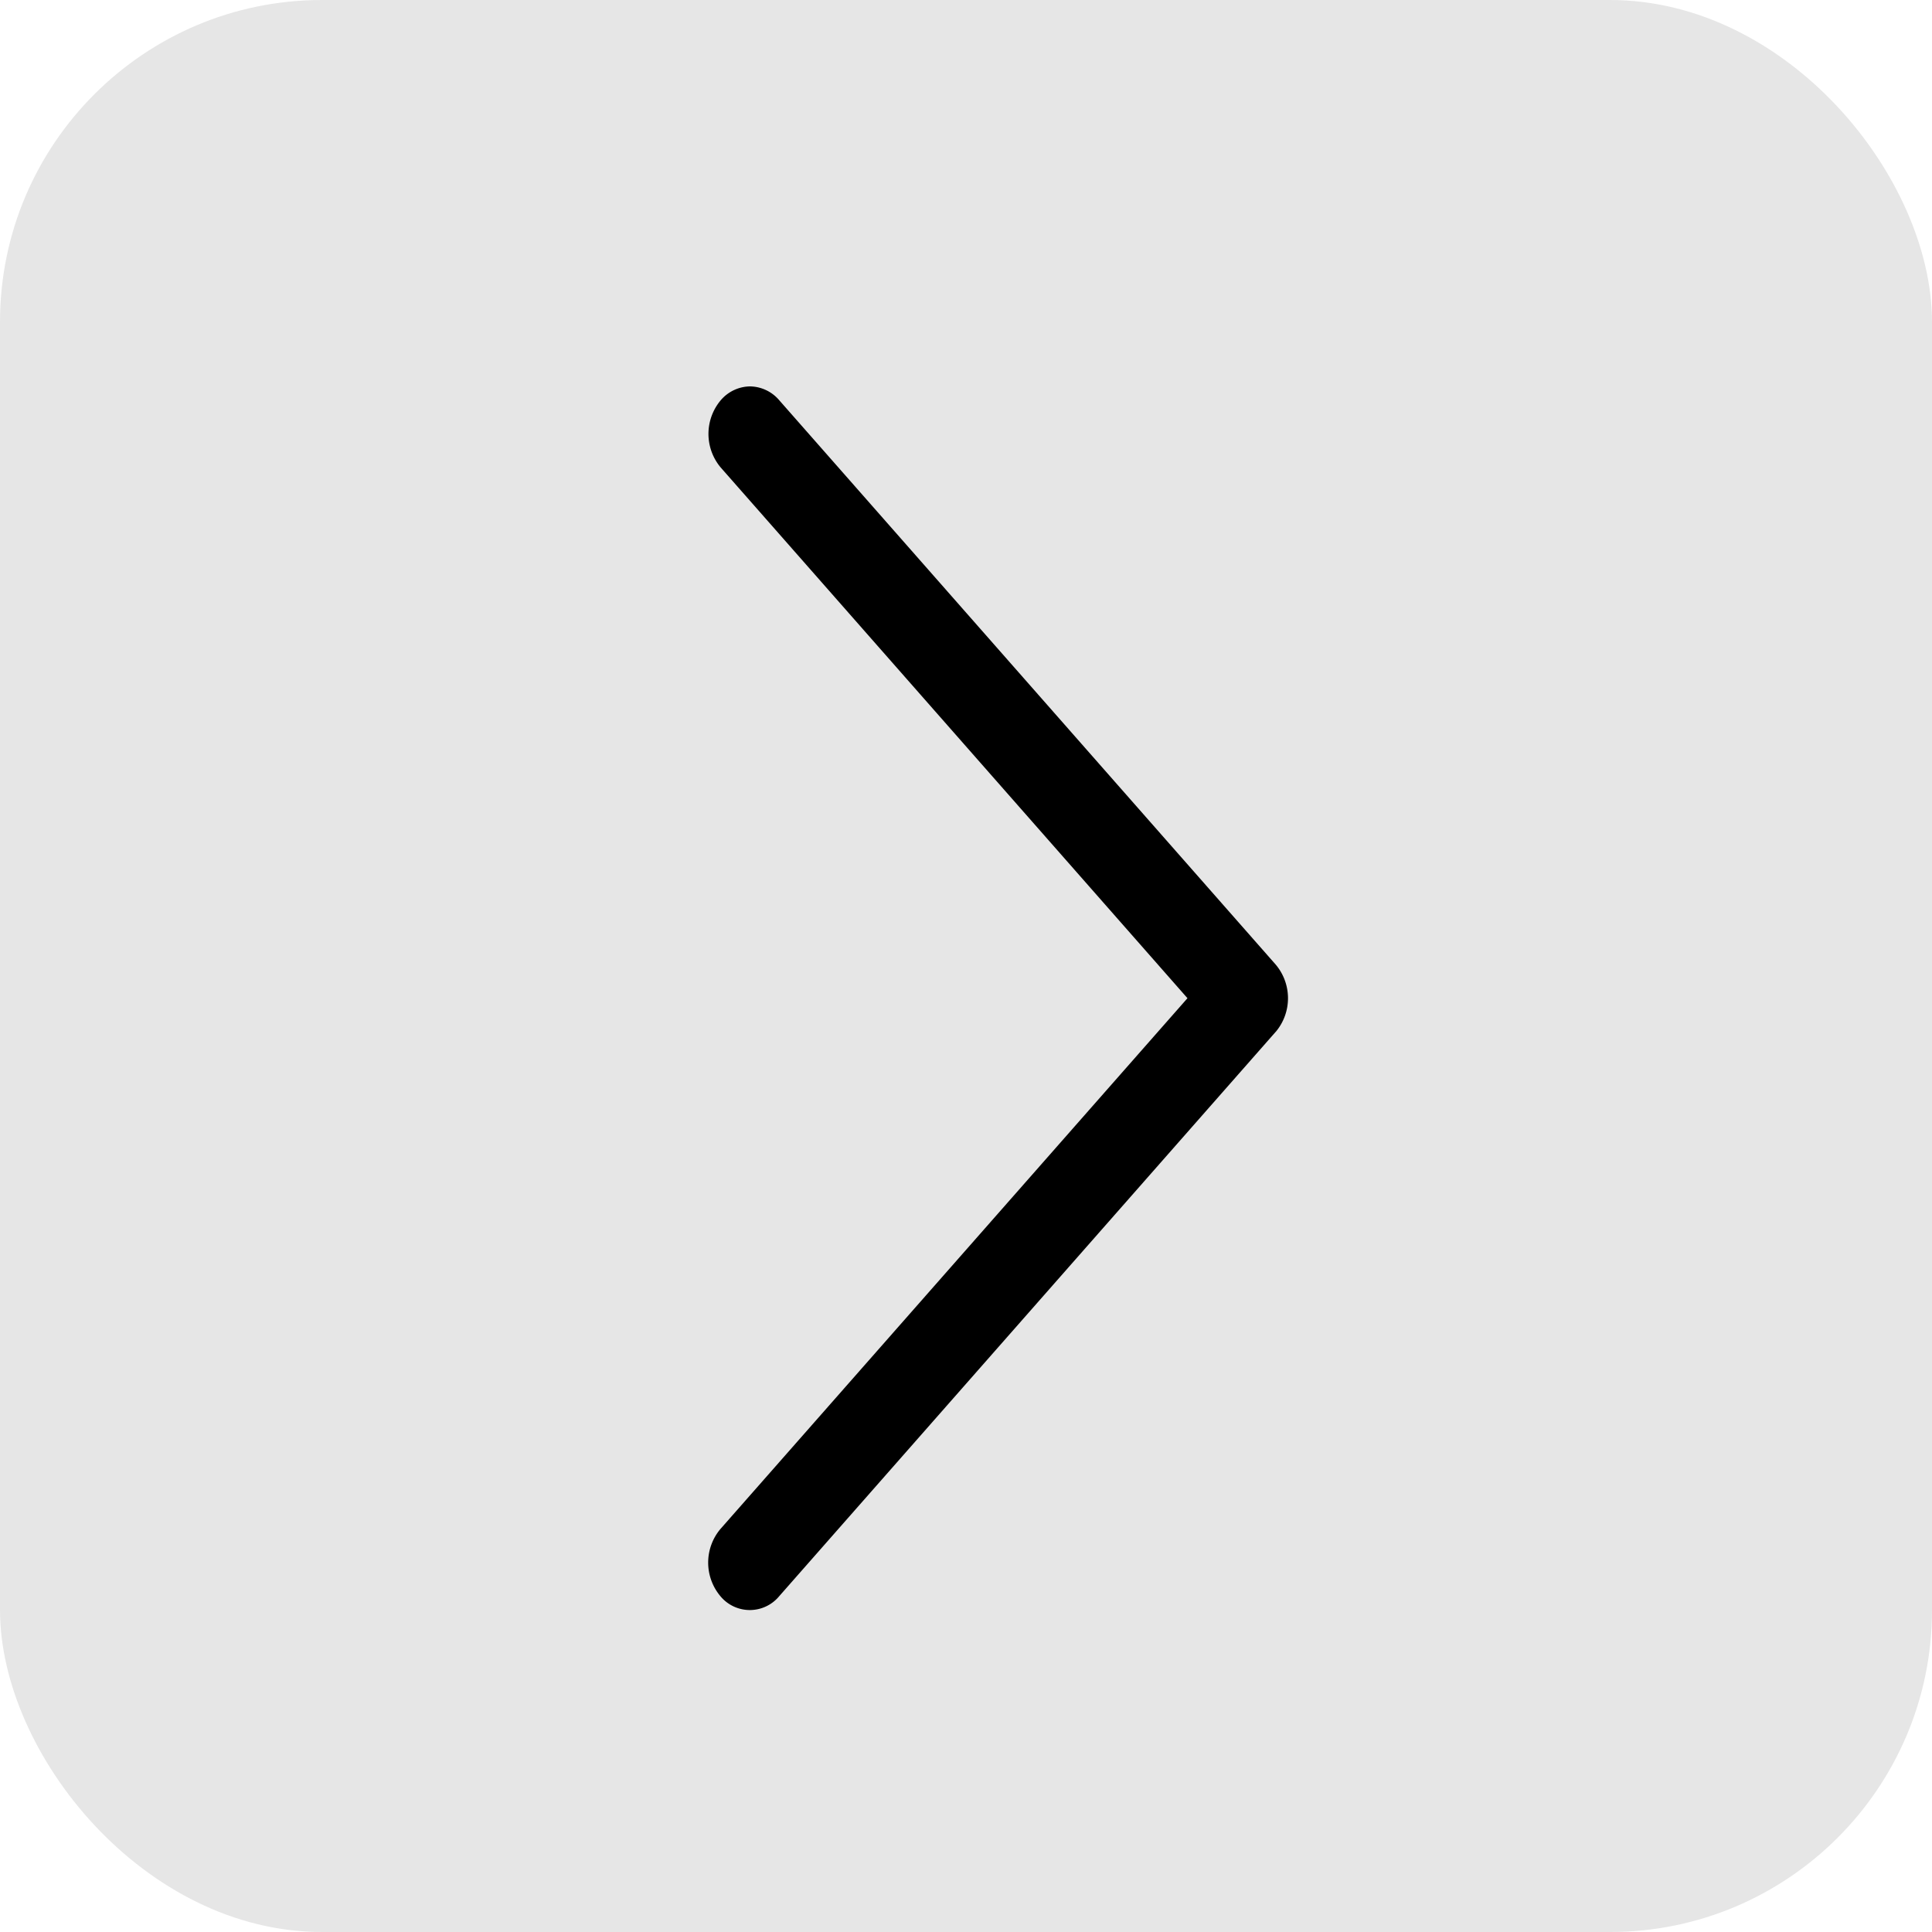<svg id="ic_next" xmlns="http://www.w3.org/2000/svg" width="30" height="30" viewBox="0 0 30 30">
  <rect id="Rectangle_16909" data-name="Rectangle 16909" width="30" height="30" rx="5" fill="#e6e6e6"/>
  <path id="Path_9" data-name="Path 9" d="M8.81,10.021,1.1,18.785a.592.592,0,0,1-.914,0,.811.811,0,0,1,0-1.042L7.439,9.5.19,1.258a.811.811,0,0,1,0-1.041A.607.607,0,0,1,.646,0,.606.606,0,0,1,1.1.215L8.81,8.979a.811.811,0,0,1,0,1.043Z" transform="translate(11 6)"/>
</svg>
